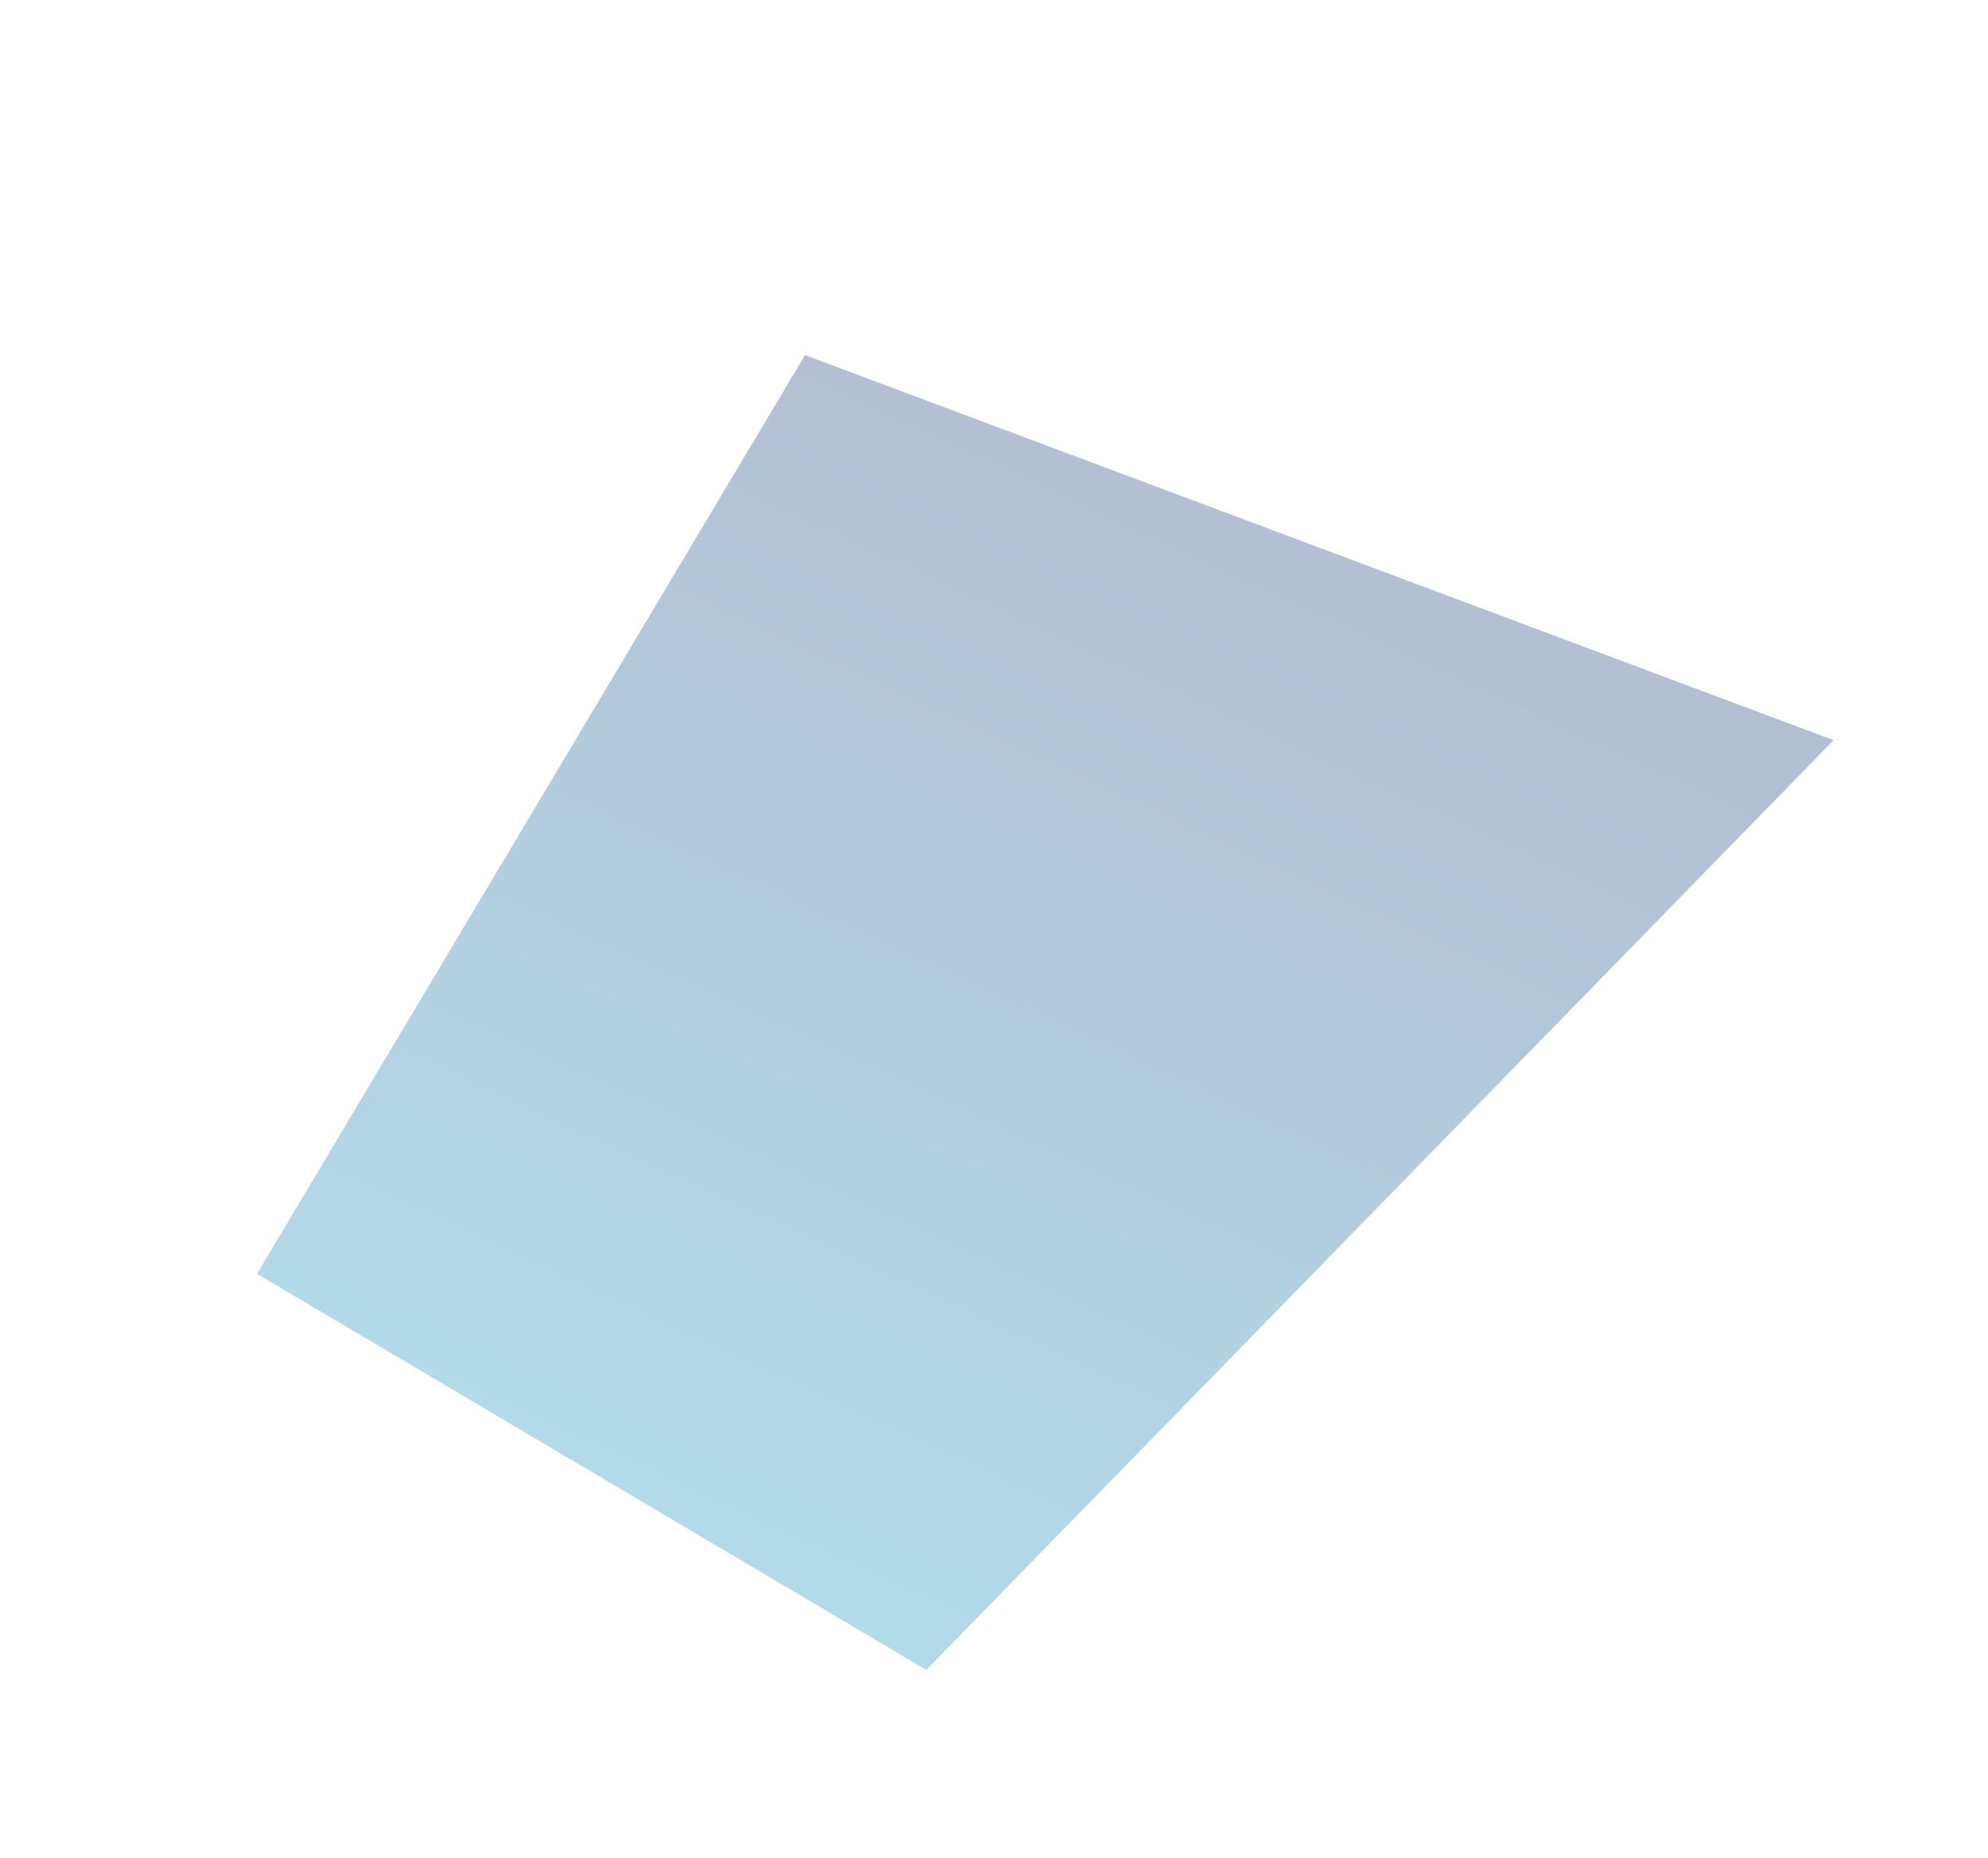 <svg xmlns="http://www.w3.org/2000/svg" xmlns:xlink="http://www.w3.org/1999/xlink" width="398.031" height="371.885" viewBox="0 0 398.031 371.885">
  <defs>
    <linearGradient id="linear-gradient" x1="0.031" y1="0.728" x2="1.401" y2="0.107" gradientUnits="objectBoundingBox">
      <stop offset="0" stop-color="#008ebc"/>
      <stop offset="0.243" stop-color="#01679e"/>
      <stop offset="0.473" stop-color="#023b7b"/>
      <stop offset="0.665" stop-color="#031a62"/>
      <stop offset="0.849" stop-color="#030753"/>
      <stop offset="1" stop-color="#04004e"/>
    </linearGradient>
  </defs>
  <path id="Tracé_118" data-name="Tracé 118" d="M192.112,0,0,94.409,69.16,233.827l253.588-57.085Z" transform="matrix(0.839, -0.545, 0.545, 0.839, 0, 175.781)" opacity="0.3" fill="url(#linear-gradient)"/>
</svg>
